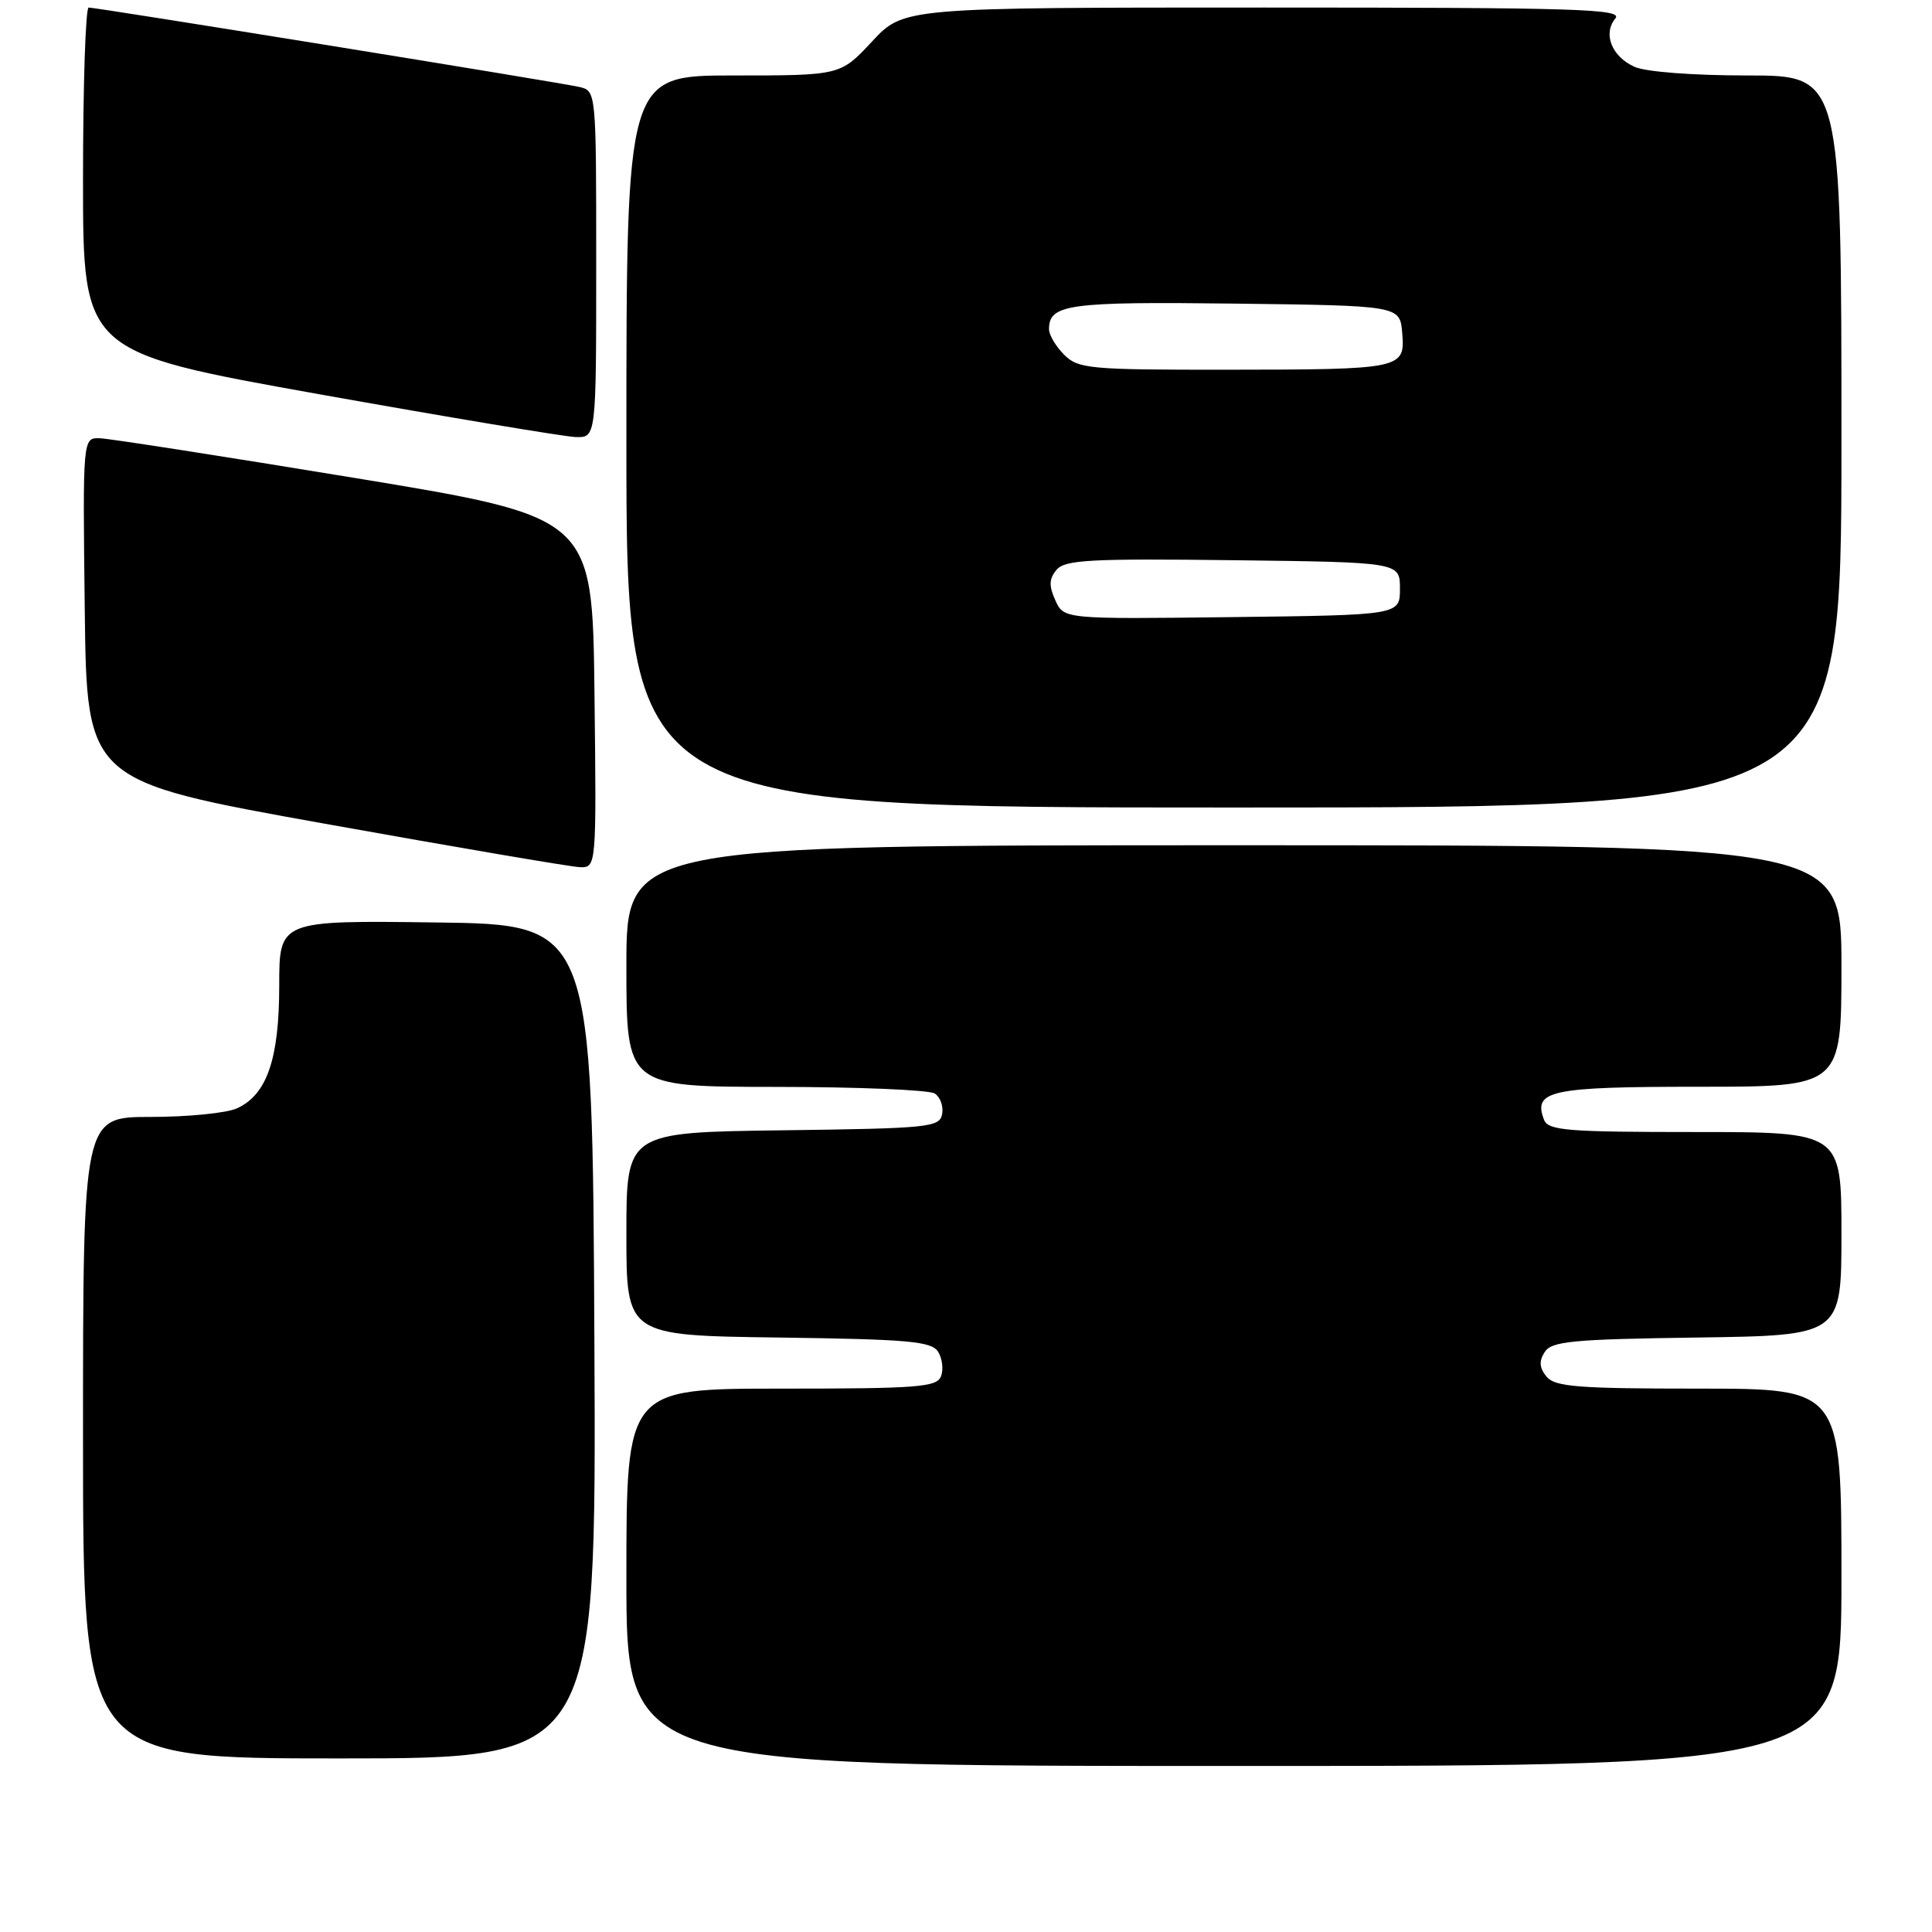 <?xml version="1.0" encoding="UTF-8" standalone="no"?>
<!DOCTYPE svg PUBLIC "-//W3C//DTD SVG 1.1//EN" "http://www.w3.org/Graphics/SVG/1.1/DTD/svg11.dtd" >
<svg xmlns="http://www.w3.org/2000/svg" xmlns:xlink="http://www.w3.org/1999/xlink" version="1.1" viewBox="0 0 256 256">
 <g >
 <path fill="currentColor"
d=" M 244.00 209.00 C 244.00 184.00 244.00 184.00 225.12 184.00 C 209.12 184.00 206.04 183.76 204.93 182.42 C 203.98 181.27 203.90 180.37 204.67 179.17 C 205.58 177.72 208.27 177.46 224.86 177.23 C 244.00 176.96 244.00 176.96 244.00 163.48 C 244.00 150.00 244.00 150.00 224.61 150.00 C 207.62 150.00 205.14 149.80 204.59 148.37 C 203.10 144.49 205.41 144.00 225.12 144.00 C 244.00 144.00 244.00 144.00 244.00 128.00 C 244.00 112.00 244.00 112.00 163.50 112.00 C 83.00 112.00 83.00 112.00 83.00 128.00 C 83.00 144.00 83.00 144.00 102.75 144.02 C 113.61 144.02 123.11 144.42 123.85 144.89 C 124.59 145.36 125.03 146.59 124.84 147.62 C 124.50 149.38 123.12 149.52 103.74 149.77 C 83.00 150.04 83.00 150.04 83.00 163.50 C 83.00 176.96 83.00 176.96 103.14 177.23 C 120.40 177.46 123.43 177.73 124.30 179.11 C 124.86 180.00 125.04 181.46 124.69 182.36 C 124.14 183.81 121.62 184.00 103.53 184.00 C 83.00 184.00 83.00 184.00 83.00 209.00 C 83.00 234.00 83.00 234.00 163.50 234.00 C 244.00 234.00 244.00 234.00 244.00 209.00 Z  M 78.76 177.75 C 78.50 122.50 78.50 122.50 57.75 122.23 C 37.00 121.96 37.00 121.96 37.00 130.58 C 37.00 140.31 35.37 145.06 31.40 146.86 C 30.03 147.49 24.88 148.00 19.95 148.00 C 11.00 148.00 11.00 148.00 11.00 190.50 C 11.00 233.00 11.00 233.00 45.01 233.00 C 79.02 233.00 79.02 233.00 78.76 177.75 Z  M 78.77 91.76 C 78.50 68.52 78.50 68.52 47.00 63.33 C 29.67 60.48 14.48 58.11 13.23 58.07 C 10.96 58.00 10.96 58.00 11.23 80.74 C 11.50 103.49 11.50 103.49 43.00 109.14 C 60.33 112.25 75.52 114.84 76.77 114.90 C 79.04 115.00 79.04 115.00 78.77 91.76 Z  M 244.00 58.50 C 244.00 10.00 244.00 10.00 231.55 10.00 C 224.28 10.00 218.04 9.52 216.57 8.85 C 213.55 7.48 212.37 4.47 214.04 2.45 C 215.09 1.19 209.12 1.00 167.49 1.00 C 119.74 1.00 119.74 1.00 115.55 5.50 C 111.36 10.00 111.36 10.00 97.18 10.00 C 83.00 10.00 83.00 10.00 83.00 58.50 C 83.00 107.00 83.00 107.00 163.50 107.00 C 244.00 107.00 244.00 107.00 244.00 58.50 Z  M 79.00 35.02 C 79.00 12.04 79.00 12.04 76.75 11.52 C 74.17 10.92 12.89 1.01 11.75 1.00 C 11.34 1.00 11.00 11.27 11.00 23.82 C 11.00 46.64 11.00 46.64 42.25 52.23 C 59.44 55.30 74.74 57.85 76.25 57.91 C 79.00 58.00 79.00 58.00 79.00 35.02 Z  M 139.84 79.55 C 138.97 77.63 139.00 76.70 139.99 75.51 C 141.09 74.18 144.42 74.00 163.39 74.23 C 185.50 74.50 185.50 74.50 185.50 78.00 C 185.50 81.50 185.50 81.50 163.24 81.77 C 140.97 82.04 140.97 82.04 139.84 79.55 Z  M 141.00 47.00 C 139.90 45.90 139.00 44.38 139.00 43.62 C 139.00 40.31 141.53 39.96 163.63 40.23 C 185.50 40.50 185.50 40.50 185.80 44.12 C 186.20 48.90 185.87 48.97 162.25 48.99 C 144.32 49.00 142.86 48.86 141.00 47.00 Z "/>
</g>
</svg>